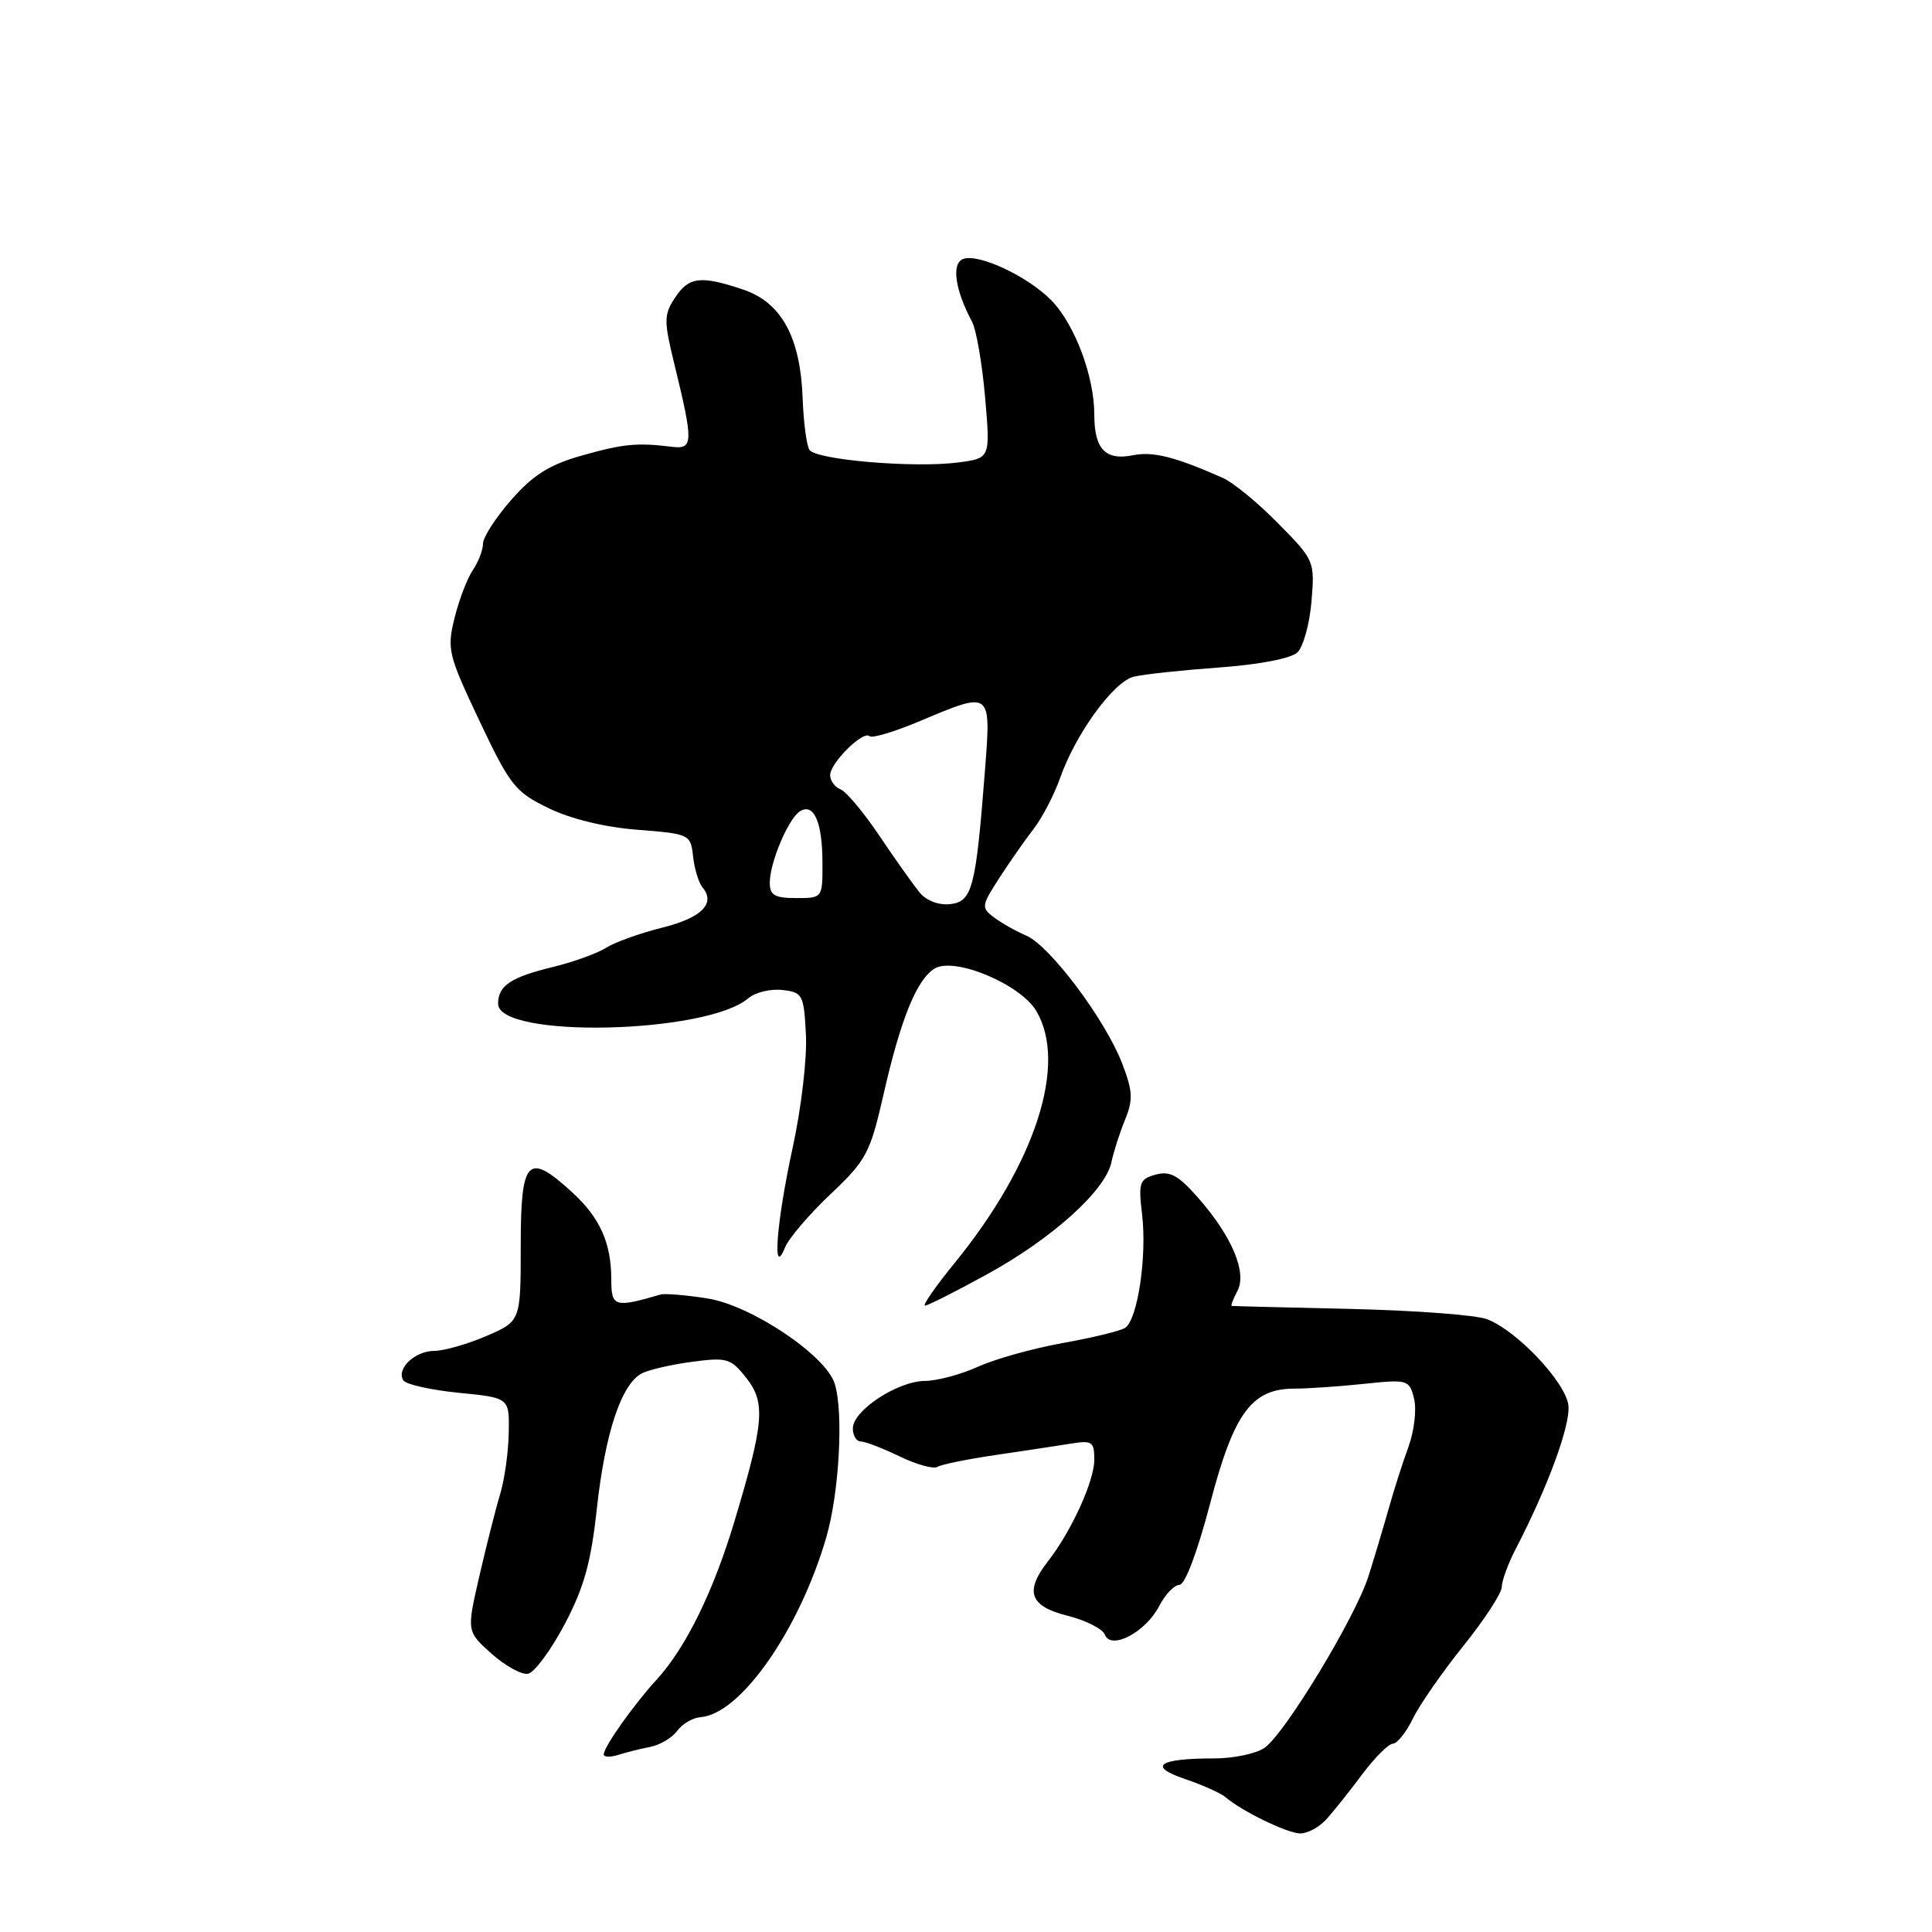 <?xml version="1.0" encoding="UTF-8" standalone="no"?>
<!DOCTYPE svg PUBLIC "-//W3C//DTD SVG 1.1//EN" "http://www.w3.org/Graphics/SVG/1.1/DTD/svg11.dtd" >
<svg xmlns="http://www.w3.org/2000/svg" xmlns:xlink="http://www.w3.org/1999/xlink" version="1.1" viewBox="0 0 256 256">
 <g >
 <path fill="currentColor"
d=" M 175.75 241.07 C 176.71 240.00 178.85 237.32 180.50 235.11 C 182.15 232.90 183.98 231.07 184.56 231.05 C 185.15 231.02 186.33 229.54 187.20 227.75 C 188.06 225.96 191.06 221.63 193.88 218.12 C 196.70 214.61 199.00 211.08 199.00 210.26 C 199.00 209.44 199.85 207.14 200.89 205.14 C 205.09 197.05 208.12 188.80 207.82 186.22 C 207.46 183.17 201.07 176.37 197.07 174.81 C 195.66 174.25 187.53 173.64 179.00 173.44 C 170.47 173.25 163.37 173.07 163.21 173.04 C 163.06 173.02 163.39 172.14 163.95 171.09 C 165.27 168.63 163.27 163.87 158.79 158.75 C 156.15 155.74 155.03 155.12 153.14 155.64 C 150.98 156.23 150.83 156.69 151.33 160.90 C 152.00 166.49 150.73 174.93 149.07 175.96 C 148.41 176.37 144.67 177.27 140.77 177.97 C 136.88 178.67 131.85 180.07 129.59 181.10 C 127.34 182.12 124.18 182.97 122.56 182.98 C 118.93 183.01 113.02 186.89 113.01 189.25 C 113.00 190.21 113.47 191.00 114.05 191.00 C 114.62 191.00 116.94 191.89 119.18 192.97 C 121.43 194.06 123.70 194.69 124.21 194.37 C 124.73 194.05 128.16 193.35 131.83 192.81 C 135.50 192.27 139.96 191.60 141.75 191.31 C 144.73 190.82 145.00 191.00 145.00 193.43 C 145.00 196.25 141.95 202.93 138.86 206.88 C 135.74 210.88 136.43 212.83 141.43 214.09 C 143.87 214.70 146.10 215.83 146.40 216.60 C 147.21 218.70 151.80 216.28 153.60 212.81 C 154.40 211.26 155.61 210.00 156.29 210.00 C 157.02 210.00 158.67 205.62 160.34 199.25 C 163.48 187.23 165.85 184.00 171.51 184.00 C 173.27 184.00 177.41 183.72 180.71 183.37 C 186.56 182.76 186.74 182.81 187.37 185.33 C 187.73 186.75 187.39 189.62 186.63 191.71 C 185.86 193.79 184.67 197.53 183.98 200.00 C 183.28 202.47 182.09 206.46 181.33 208.85 C 179.62 214.27 170.28 229.69 167.57 231.59 C 166.46 232.37 163.44 233.00 160.86 233.00 C 153.49 233.00 152.03 234.04 157.02 235.73 C 159.35 236.52 161.76 237.60 162.38 238.13 C 164.50 239.96 170.50 242.89 172.25 242.94 C 173.21 242.97 174.79 242.13 175.75 241.07 Z  M 86.17 231.47 C 87.45 231.22 89.05 230.27 89.73 229.35 C 90.41 228.42 91.80 227.61 92.83 227.53 C 98.12 227.14 105.91 215.99 109.49 203.70 C 111.21 197.77 111.79 187.08 110.60 183.33 C 109.41 179.57 99.53 172.96 93.74 172.05 C 90.89 171.60 88.10 171.37 87.53 171.53 C 81.45 173.31 81.00 173.17 81.00 169.58 C 81.00 164.69 79.50 161.34 75.78 157.95 C 69.92 152.59 69.00 153.55 69.00 165.04 C 69.00 175.07 69.00 175.07 64.42 177.04 C 61.90 178.12 58.80 179.00 57.54 179.00 C 54.99 179.00 52.49 181.37 53.44 182.90 C 53.77 183.44 57.07 184.18 60.77 184.55 C 67.50 185.21 67.50 185.21 67.41 189.85 C 67.37 192.41 66.85 196.07 66.27 198.00 C 65.68 199.93 64.45 204.80 63.52 208.83 C 61.83 216.17 61.83 216.17 65.13 219.12 C 66.95 220.74 69.12 221.94 69.97 221.78 C 70.81 221.62 72.98 218.69 74.80 215.26 C 77.39 210.35 78.31 207.08 79.10 199.77 C 80.19 189.88 82.33 183.43 85.01 182.00 C 85.91 181.51 88.91 180.82 91.67 180.45 C 96.34 179.83 96.84 179.98 98.90 182.60 C 101.46 185.86 101.25 188.47 97.35 201.48 C 94.56 210.81 90.90 218.29 87.06 222.50 C 83.94 225.91 80.00 231.48 80.00 232.47 C 80.00 232.84 80.86 232.86 81.92 232.53 C 82.98 232.19 84.89 231.72 86.17 231.47 Z  M 130.88 168.80 C 139.46 164.08 146.48 157.74 147.27 154.00 C 147.56 152.62 148.37 150.09 149.08 148.36 C 150.16 145.69 150.10 144.56 148.67 140.86 C 146.41 135.04 139.11 125.32 136.00 123.98 C 134.62 123.39 132.69 122.30 131.71 121.56 C 130.00 120.28 130.04 120.02 132.40 116.36 C 133.77 114.24 135.83 111.29 136.97 109.82 C 138.11 108.34 139.69 105.30 140.48 103.06 C 142.54 97.22 147.55 90.33 150.22 89.67 C 151.47 89.35 156.55 88.81 161.50 88.45 C 166.86 88.06 171.07 87.25 171.91 86.45 C 172.69 85.71 173.53 82.67 173.78 79.69 C 174.22 74.35 174.17 74.22 169.36 69.35 C 166.69 66.63 163.38 63.91 162.00 63.31 C 155.71 60.53 152.78 59.79 150.14 60.32 C 146.47 61.06 145.00 59.51 145.00 54.93 C 145.00 49.91 142.45 43.08 139.39 39.88 C 136.31 36.67 129.66 33.53 127.61 34.32 C 126.05 34.92 126.55 38.42 128.80 42.63 C 129.36 43.68 130.14 48.17 130.53 52.62 C 131.23 60.71 131.23 60.71 127.03 61.27 C 121.21 62.05 108.08 60.94 107.25 59.60 C 106.87 59.00 106.47 55.90 106.35 52.72 C 106.05 44.67 103.54 40.08 98.50 38.38 C 92.84 36.47 91.27 36.66 89.43 39.47 C 87.96 41.71 87.95 42.49 89.35 48.22 C 91.91 58.74 91.88 59.55 89.00 59.20 C 84.37 58.63 82.52 58.82 77.00 60.39 C 72.80 61.58 70.61 62.96 67.75 66.23 C 65.69 68.58 64.00 71.19 64.00 72.03 C 64.00 72.87 63.40 74.44 62.66 75.53 C 61.92 76.61 60.83 79.47 60.23 81.88 C 59.21 86.02 59.38 86.75 63.53 95.52 C 67.60 104.11 68.27 104.95 72.70 107.09 C 75.63 108.52 80.17 109.62 84.48 109.95 C 91.39 110.49 91.51 110.55 91.84 113.50 C 92.02 115.15 92.59 117.01 93.11 117.62 C 94.86 119.74 92.92 121.64 87.71 122.93 C 84.85 123.64 81.53 124.83 80.34 125.57 C 79.16 126.32 76.01 127.46 73.34 128.11 C 67.66 129.49 66.00 130.60 66.00 133.00 C 66.00 137.62 93.62 137.02 99.16 132.27 C 100.08 131.49 102.10 131.00 103.66 131.18 C 106.36 131.48 106.51 131.78 106.79 137.08 C 106.96 140.15 106.17 146.88 105.04 152.04 C 102.89 161.90 102.29 169.57 104.01 165.31 C 104.49 164.11 107.20 160.93 110.03 158.25 C 114.83 153.70 115.29 152.82 117.09 144.94 C 119.35 135.03 121.46 129.82 123.82 128.35 C 126.41 126.73 135.21 130.39 137.32 133.97 C 141.48 141.00 137.19 154.22 126.49 167.36 C 123.96 170.46 122.20 173.00 122.57 173.00 C 122.95 173.00 126.68 171.11 130.88 168.80 Z  M 121.89 118.30 C 121.07 117.31 118.67 113.94 116.57 110.81 C 114.47 107.68 112.13 104.88 111.37 104.59 C 110.62 104.30 110.00 103.45 110.00 102.71 C 110.00 101.09 114.40 96.74 115.22 97.55 C 115.53 97.86 118.52 96.97 121.86 95.56 C 131.44 91.53 131.33 91.45 130.50 102.25 C 129.30 117.66 128.83 119.46 125.93 119.80 C 124.42 119.97 122.79 119.37 121.89 118.30 Z  M 102.00 116.97 C 102.00 114.29 104.47 108.44 106.01 107.49 C 107.84 106.37 108.97 108.94 108.98 114.25 C 109.00 119.00 109.00 119.00 105.50 119.00 C 102.65 119.00 102.00 118.62 102.00 116.97 Z "/>
</g>
</svg>